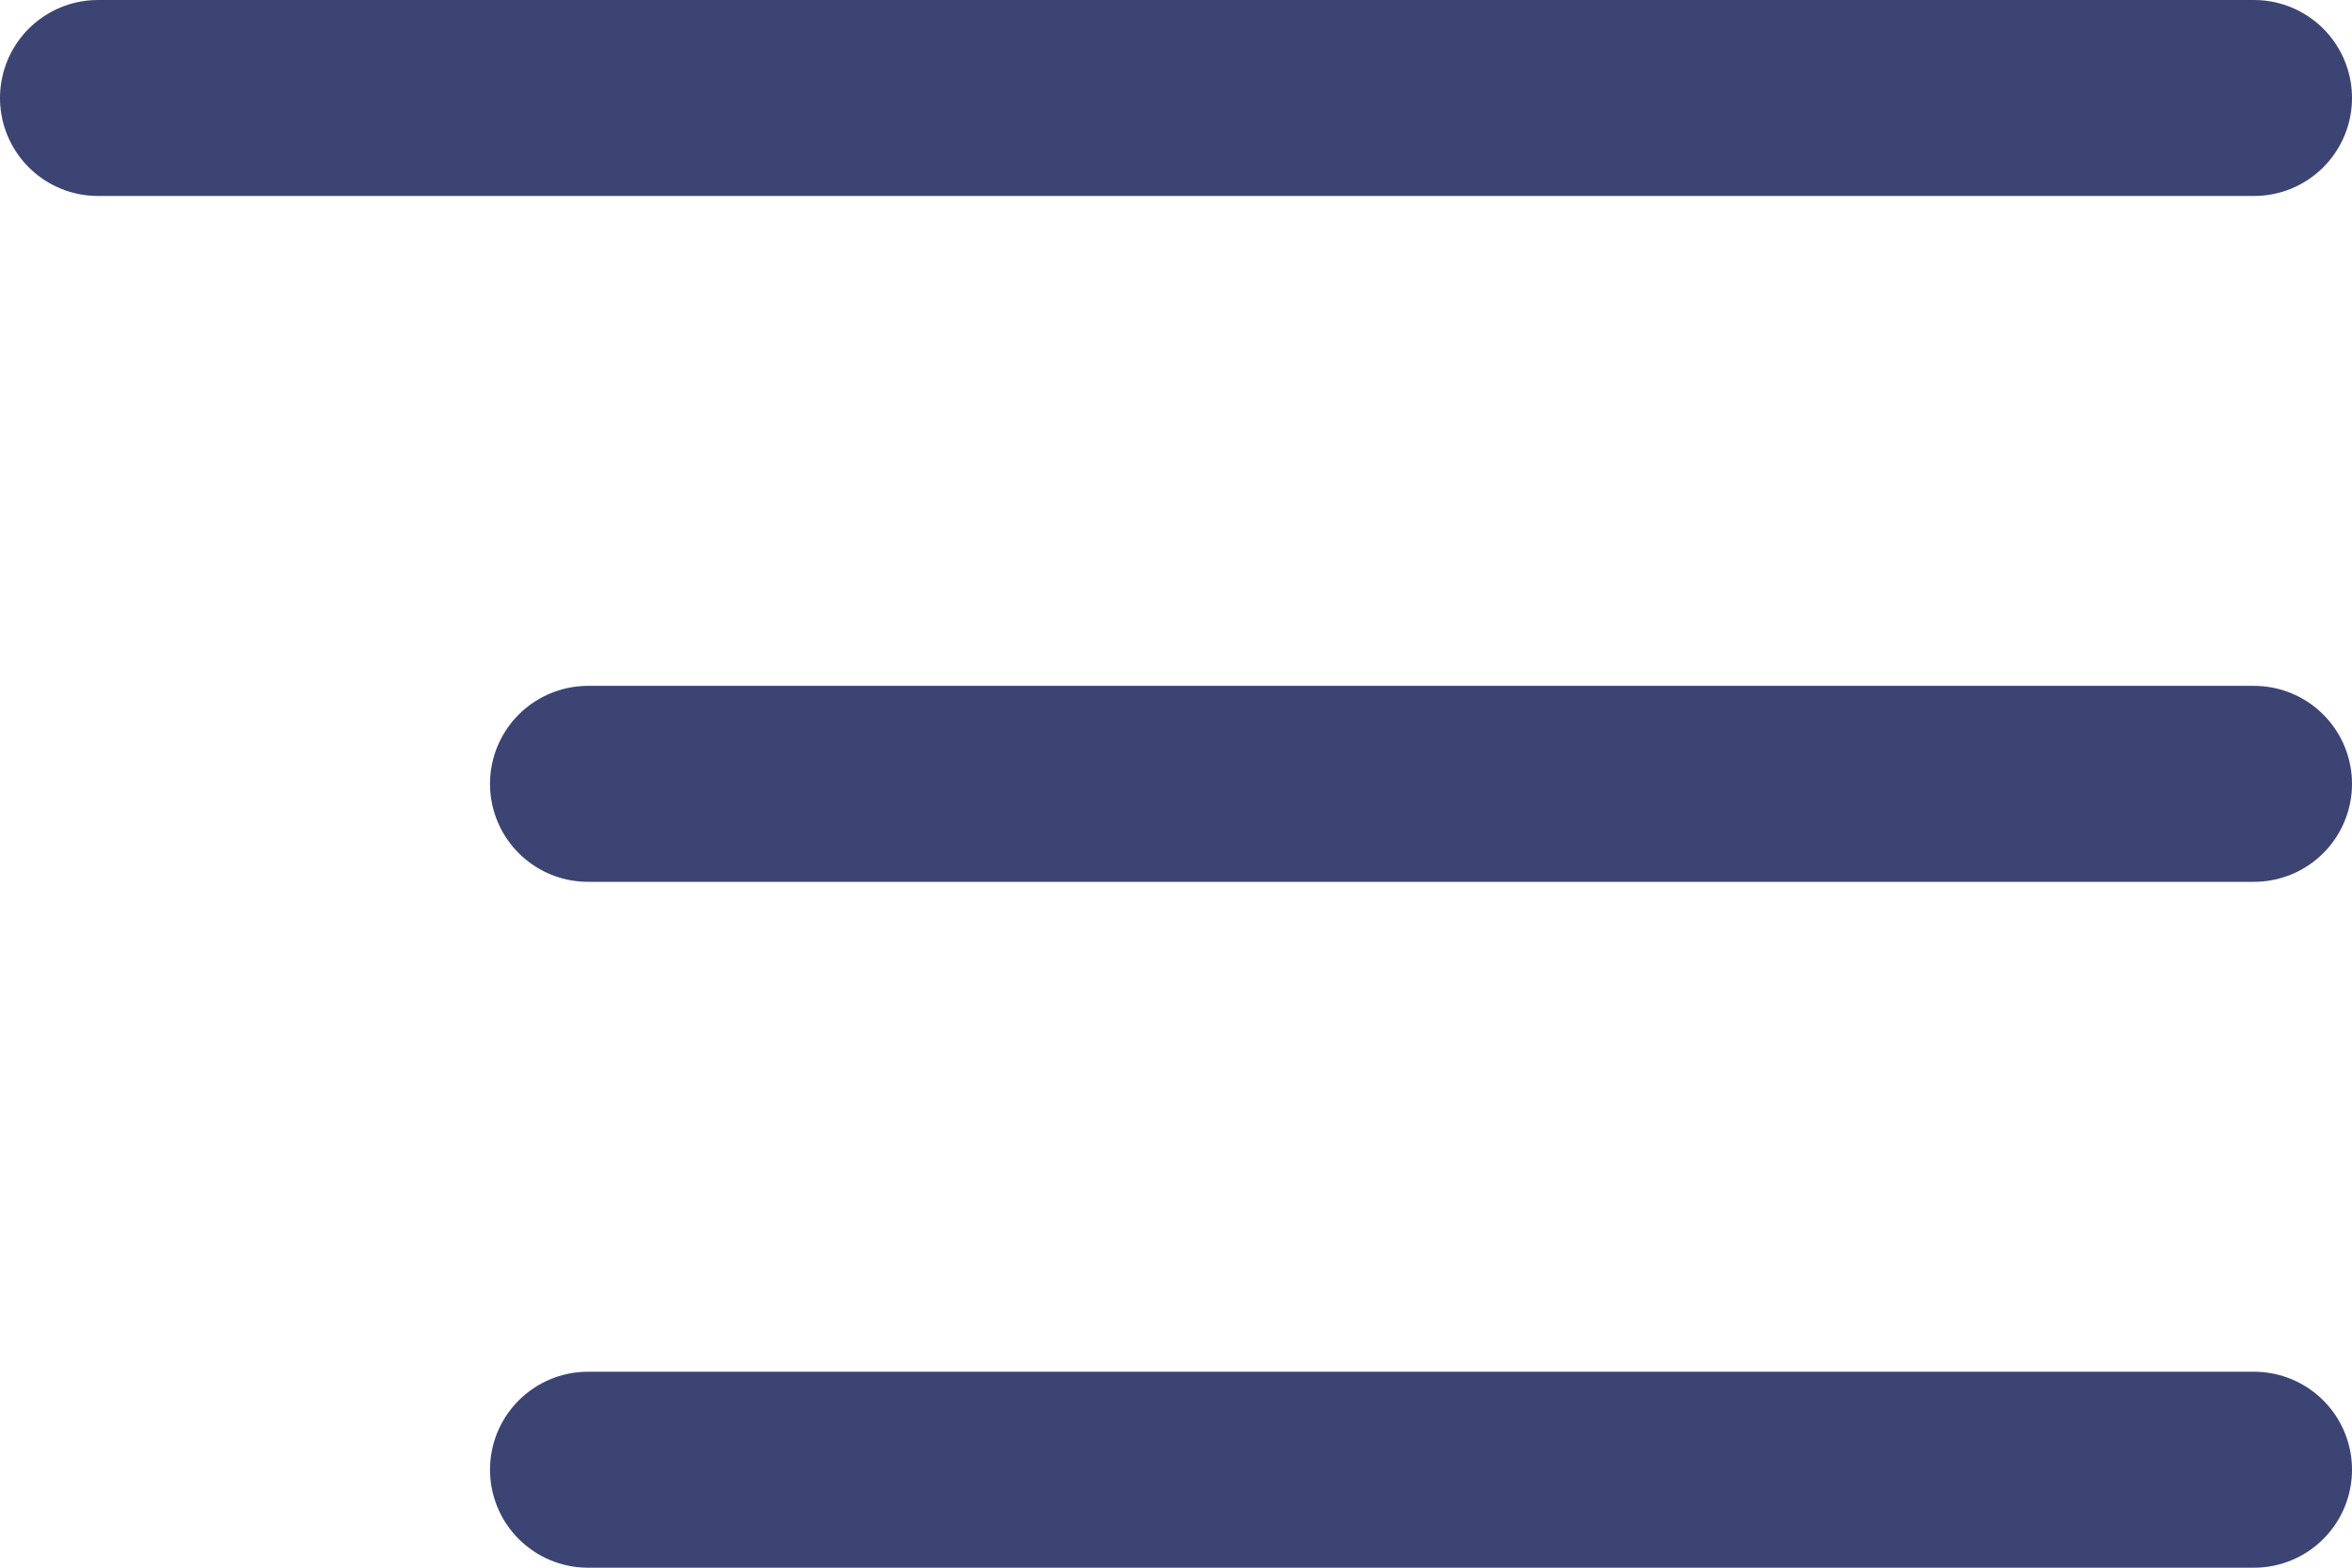 <svg xmlns="http://www.w3.org/2000/svg" width="24" height="16" fill="none" xmlns:v="https://vecta.io/nano"><g clip-path="url(#A)" stroke="#3b4473" stroke-width="2" stroke-linecap="round" stroke-linejoin="round"><path d="M1 1h22M6 8h17M6 15h17"/></g><defs><clipPath id="A"><path fill="#fff" d="M0 0h24v16H0z"/></clipPath></defs></svg>